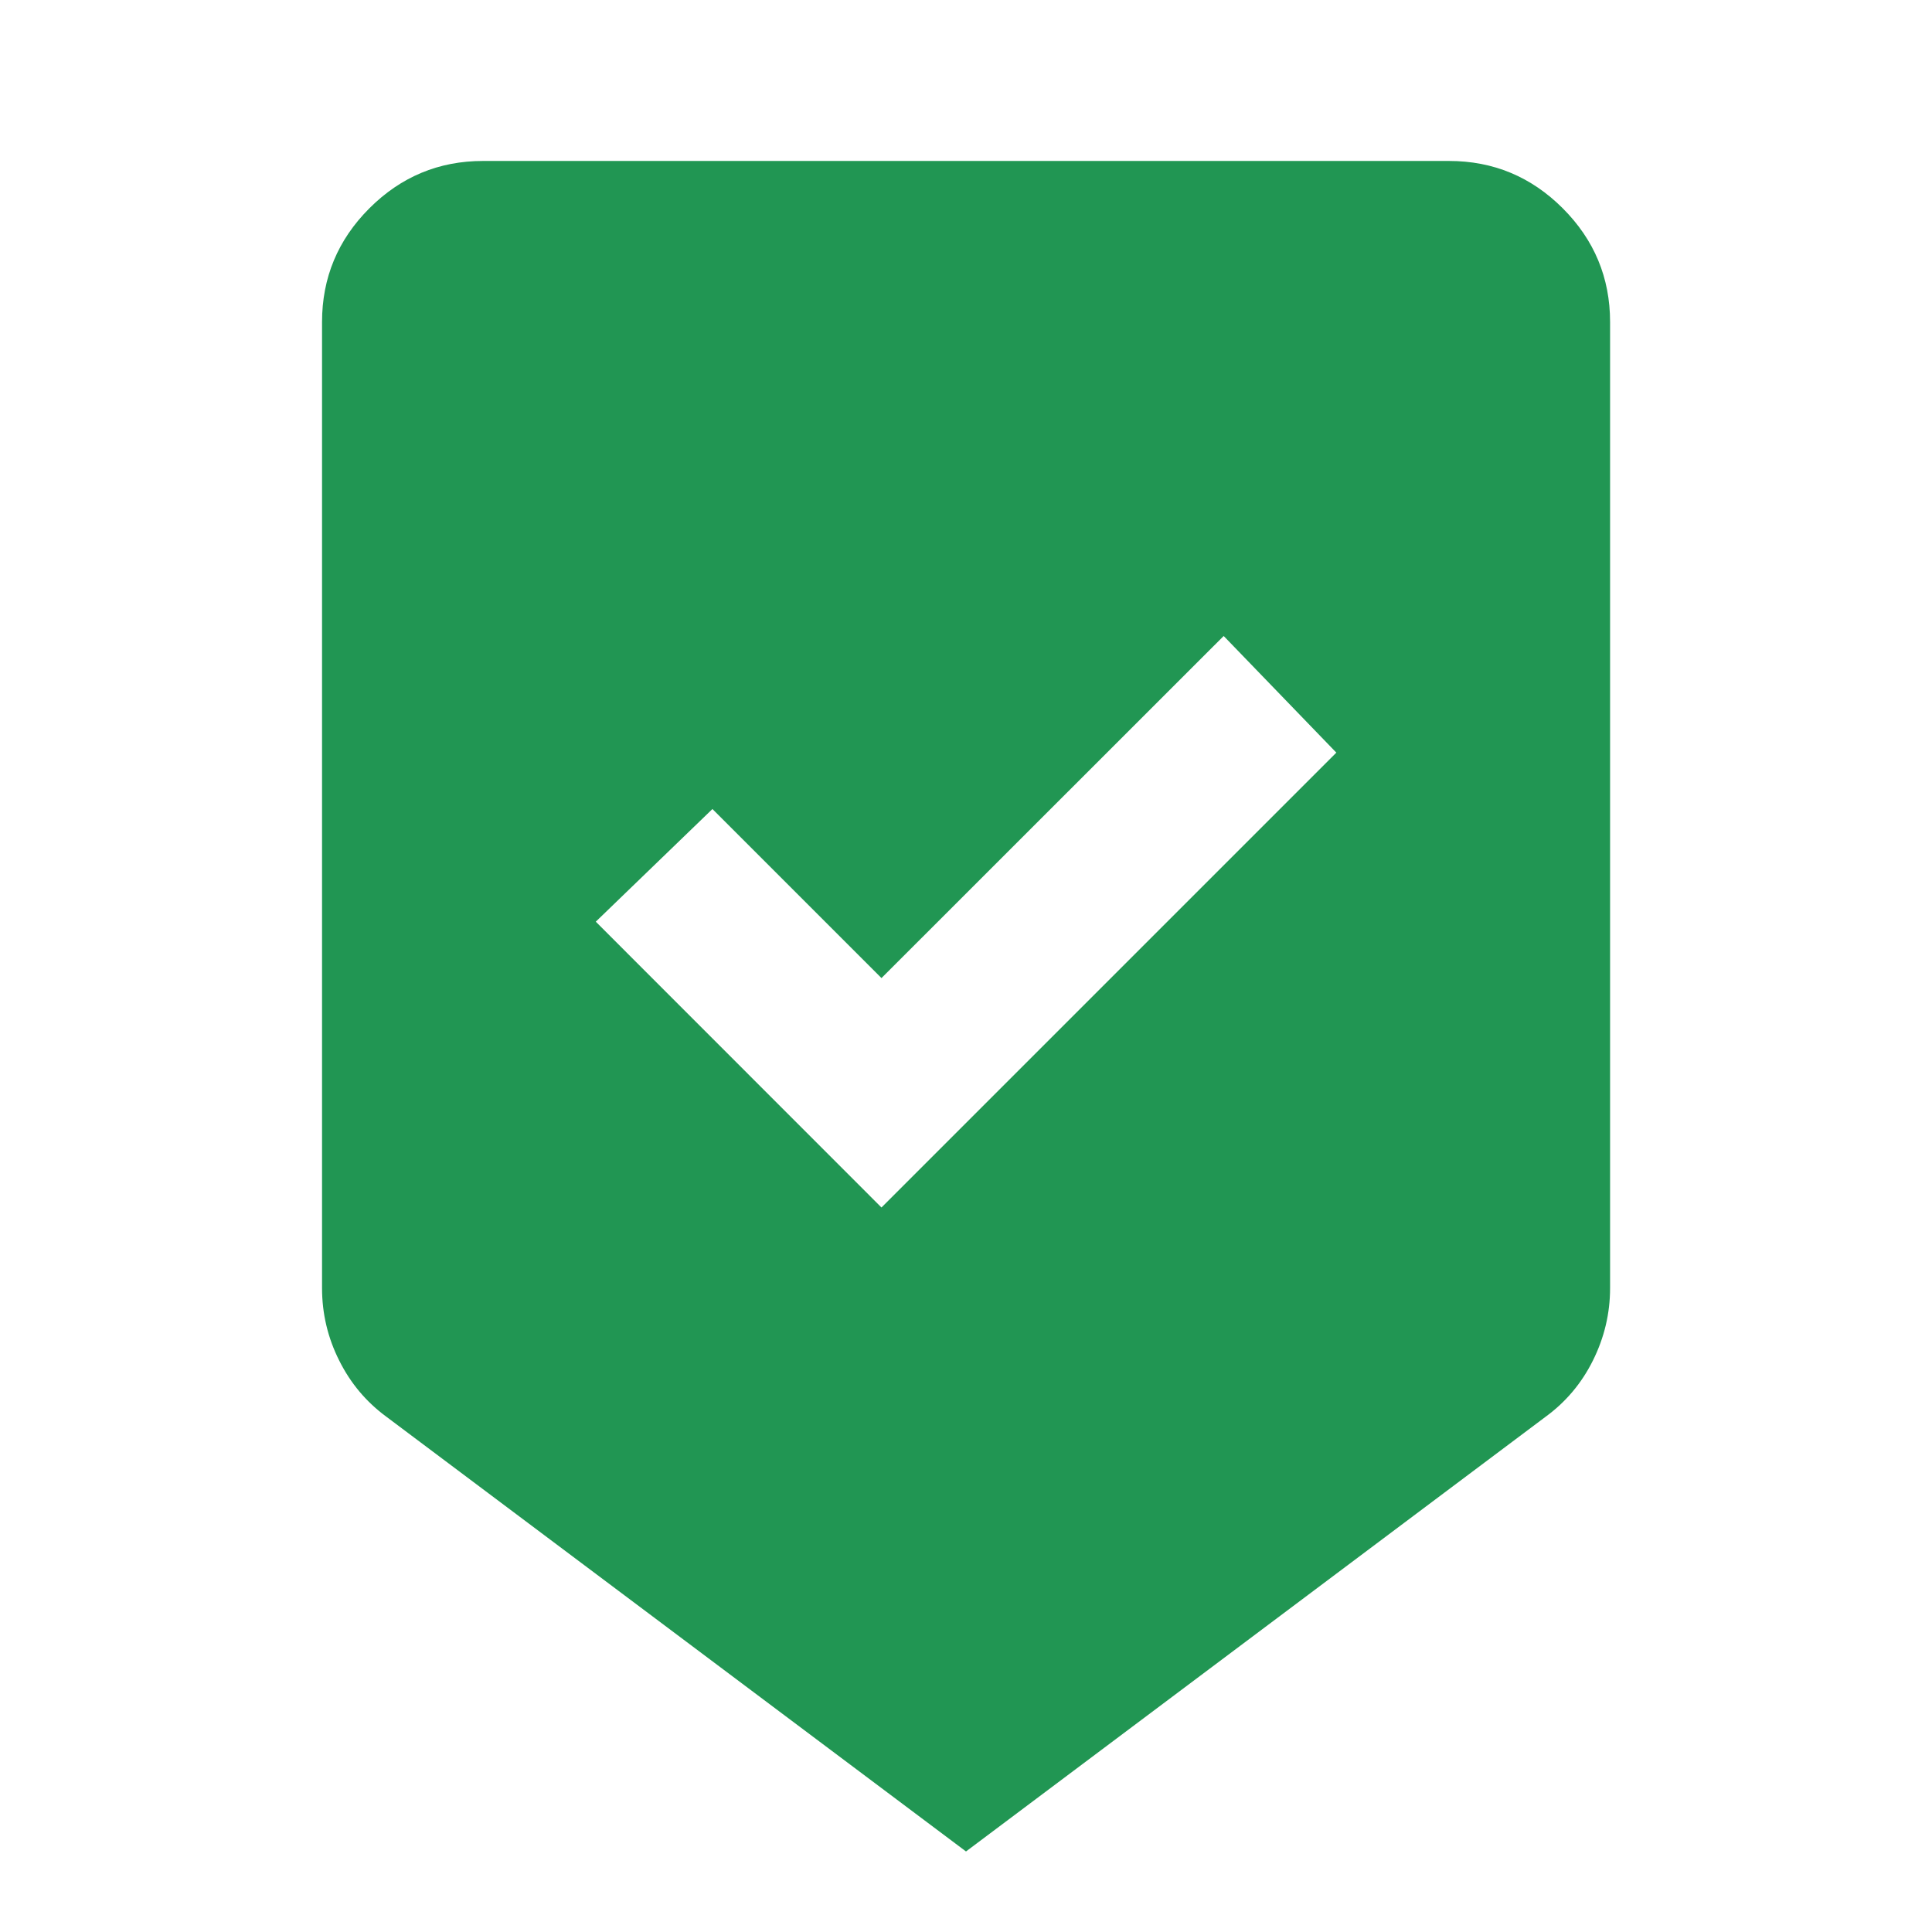 <svg width="16" height="16" viewBox="0 0 16 16" fill="none" xmlns="http://www.w3.org/2000/svg">
<g id="beenhere">
<mask id="mask0_474_7533" style="mask-type:alpha" maskUnits="userSpaceOnUse" x="0" y="0" width="16" height="16">
<rect id="Bounding box" width="16" height="16" fill="#D9D9D9"/>
</mask>
<g mask="url(#mask0_474_7533)">
<path id="beenhere_2" d="M8 15.333L3.2 11.733C3.034 11.611 2.903 11.456 2.809 11.267C2.714 11.078 2.667 10.878 2.667 10.667V2.667C2.667 2.3 2.798 1.986 3.059 1.725C3.32 1.464 3.634 1.333 4 1.333H12C12.367 1.333 12.681 1.464 12.942 1.725C13.203 1.986 13.334 2.3 13.334 2.667V10.667C13.334 10.878 13.286 11.078 13.192 11.267C13.098 11.456 12.967 11.611 12.8 11.733L8 15.333ZM7.3 10L11.067 6.233L10.134 5.267L7.3 8.1L5.9 6.7L4.934 7.633L7.3 10Z" fill="#219653"/>
</g>
</g>
</svg>

